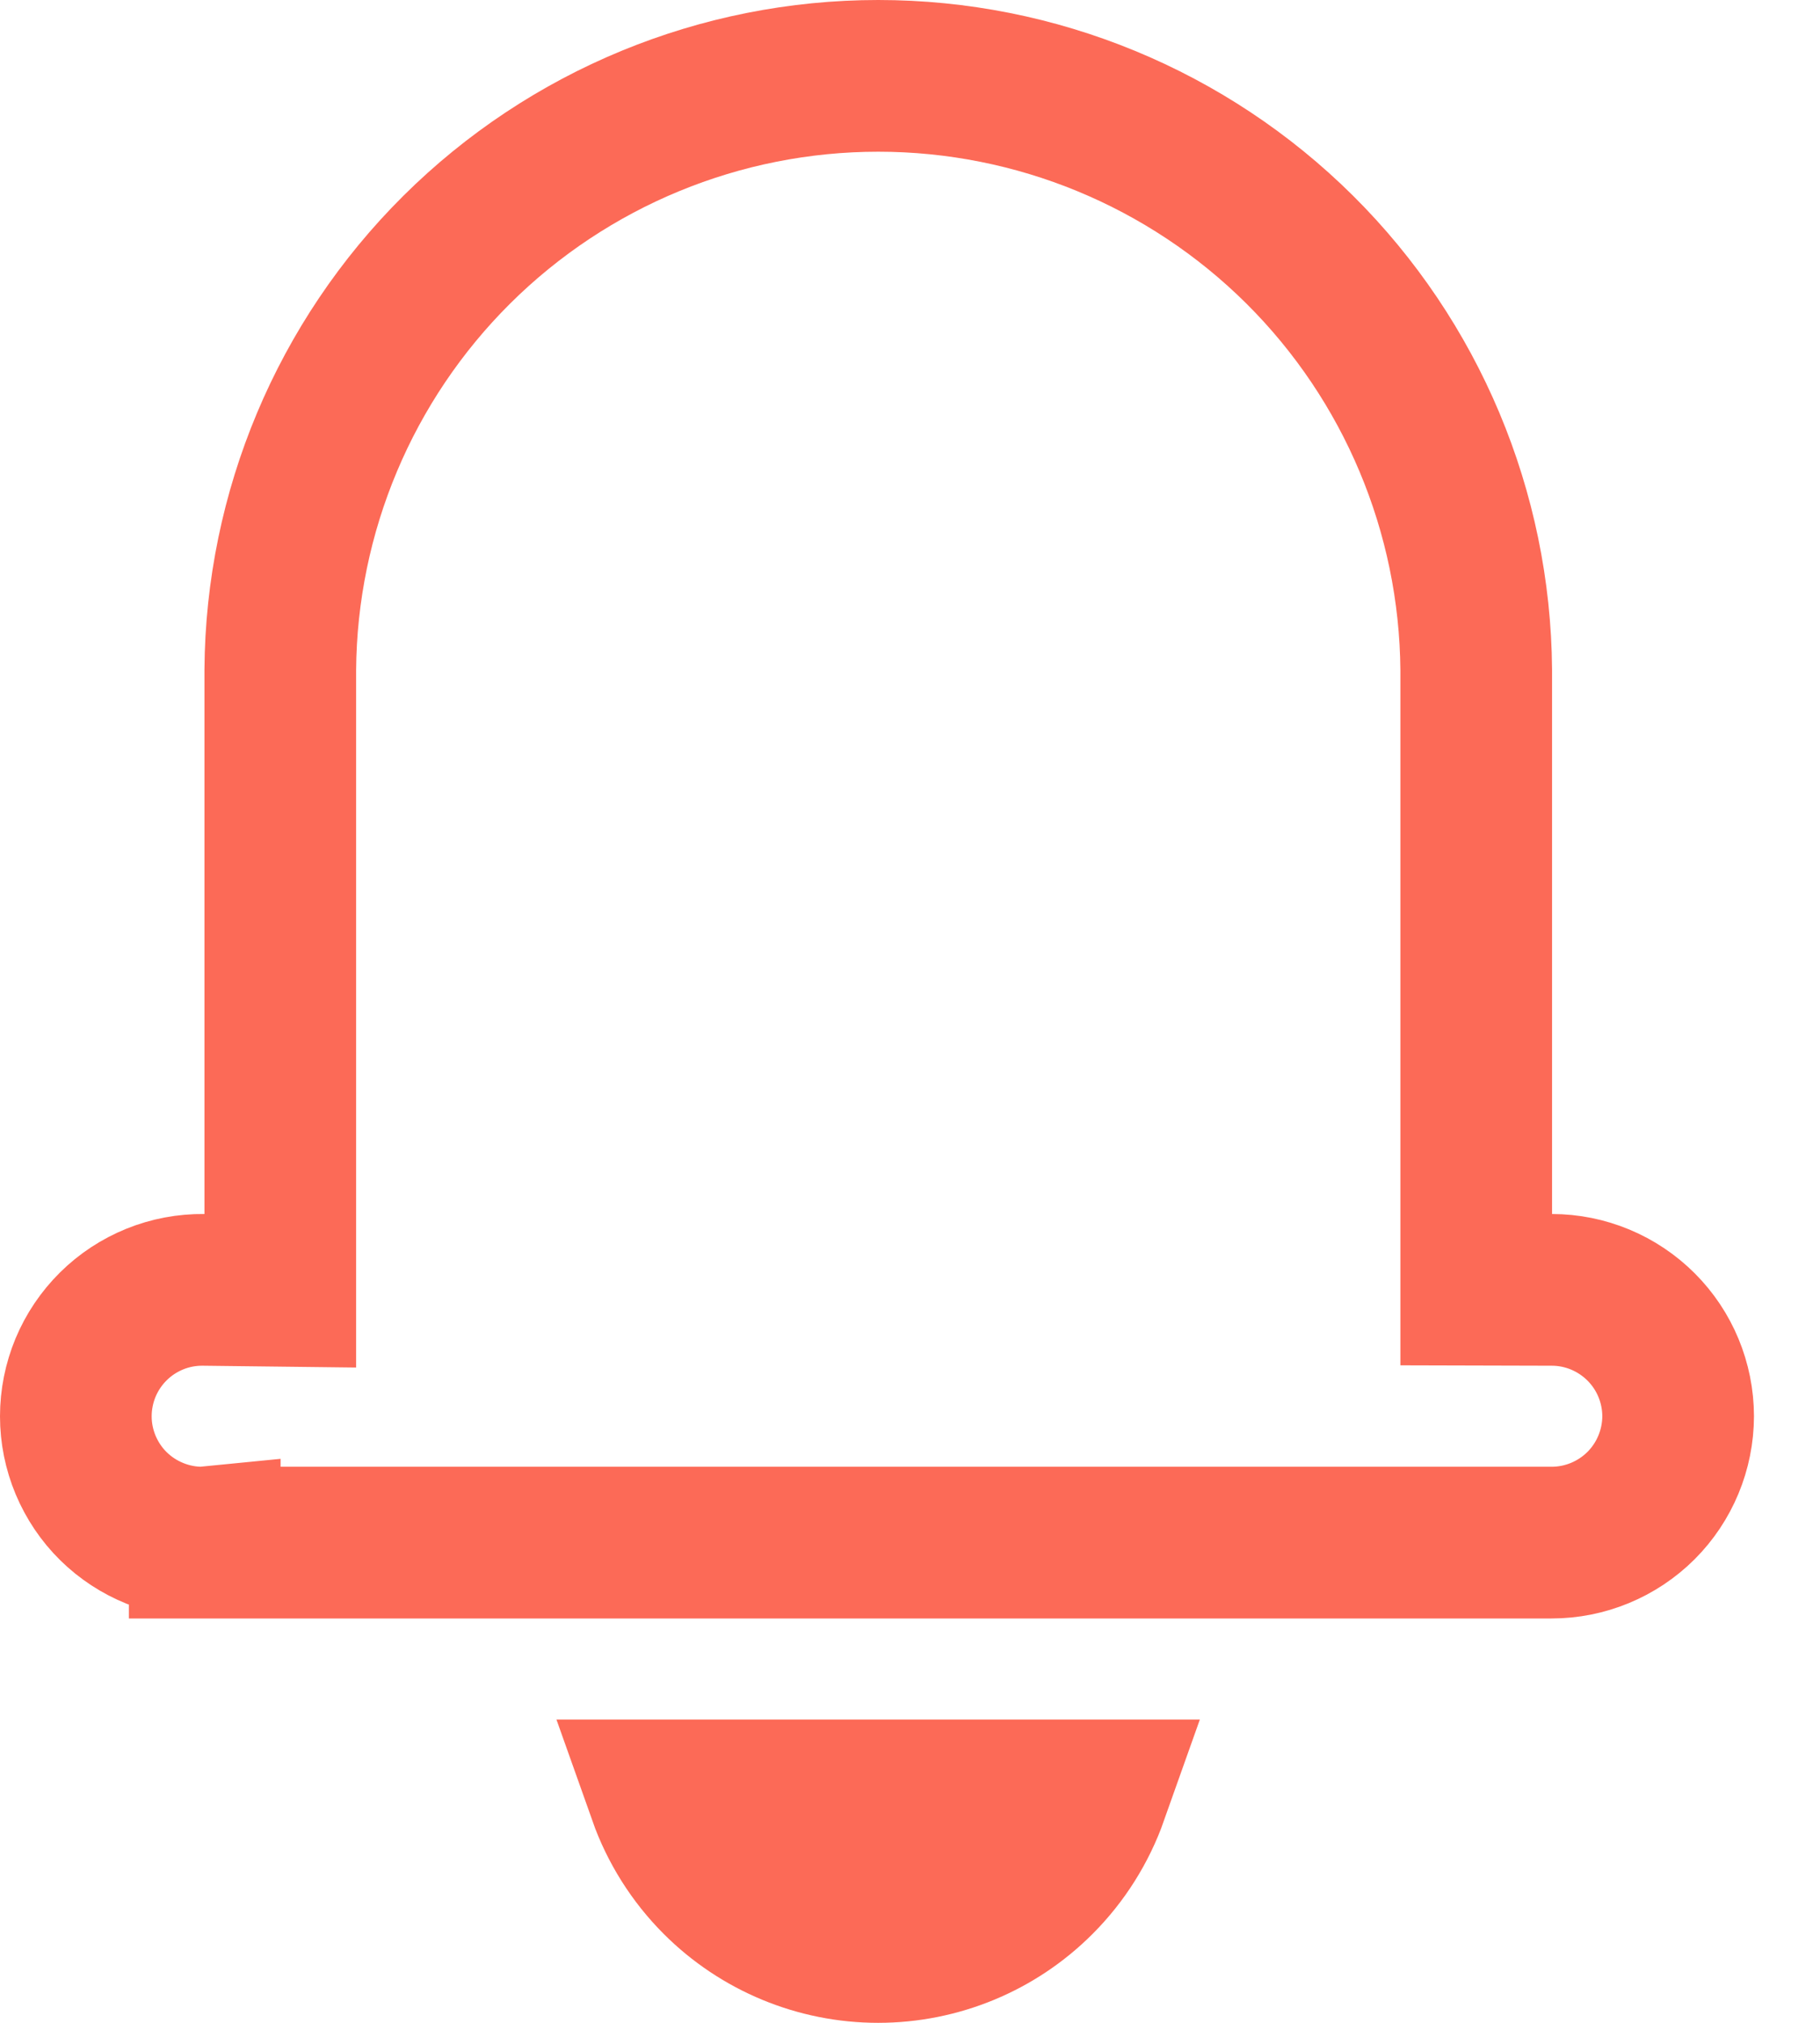 <svg width="18" height="20" viewBox="0 0 18 20" fill="none" xmlns="http://www.w3.org/2000/svg">
<path d="M15.345 15.252H15.345H2.025V15.251L2.015 15.252C1.85 15.254 1.686 15.223 1.533 15.161C1.379 15.099 1.24 15.008 1.122 14.892C1.004 14.776 0.911 14.637 0.847 14.485C0.783 14.332 0.75 14.169 0.75 14.003C0.75 13.838 0.783 13.674 0.846 13.522C0.91 13.369 1.003 13.231 1.121 13.114C1.238 12.998 1.378 12.906 1.531 12.844C1.684 12.782 1.848 12.751 2.014 12.753L2.772 12.762V12.003V6.622C2.783 5.061 3.411 3.568 4.518 2.468C5.626 1.368 7.124 0.75 8.686 0.75C10.248 0.75 11.746 1.368 12.854 2.468C13.961 3.568 14.588 5.061 14.6 6.622V12.003V12.751L15.348 12.753C15.679 12.753 15.997 12.886 16.231 13.12C16.465 13.354 16.596 13.671 16.597 14.002C16.596 14.334 16.464 14.652 16.23 14.886C15.995 15.12 15.677 15.252 15.345 15.252ZM7.095 18.591C6.856 18.352 6.676 18.064 6.565 17.751H10.805C10.694 18.064 10.514 18.352 10.275 18.591C9.854 19.013 9.282 19.25 8.685 19.25C8.089 19.25 7.517 19.013 7.095 18.591Z" stroke="#FC6A57" stroke-width="1.5"/>
</svg>
